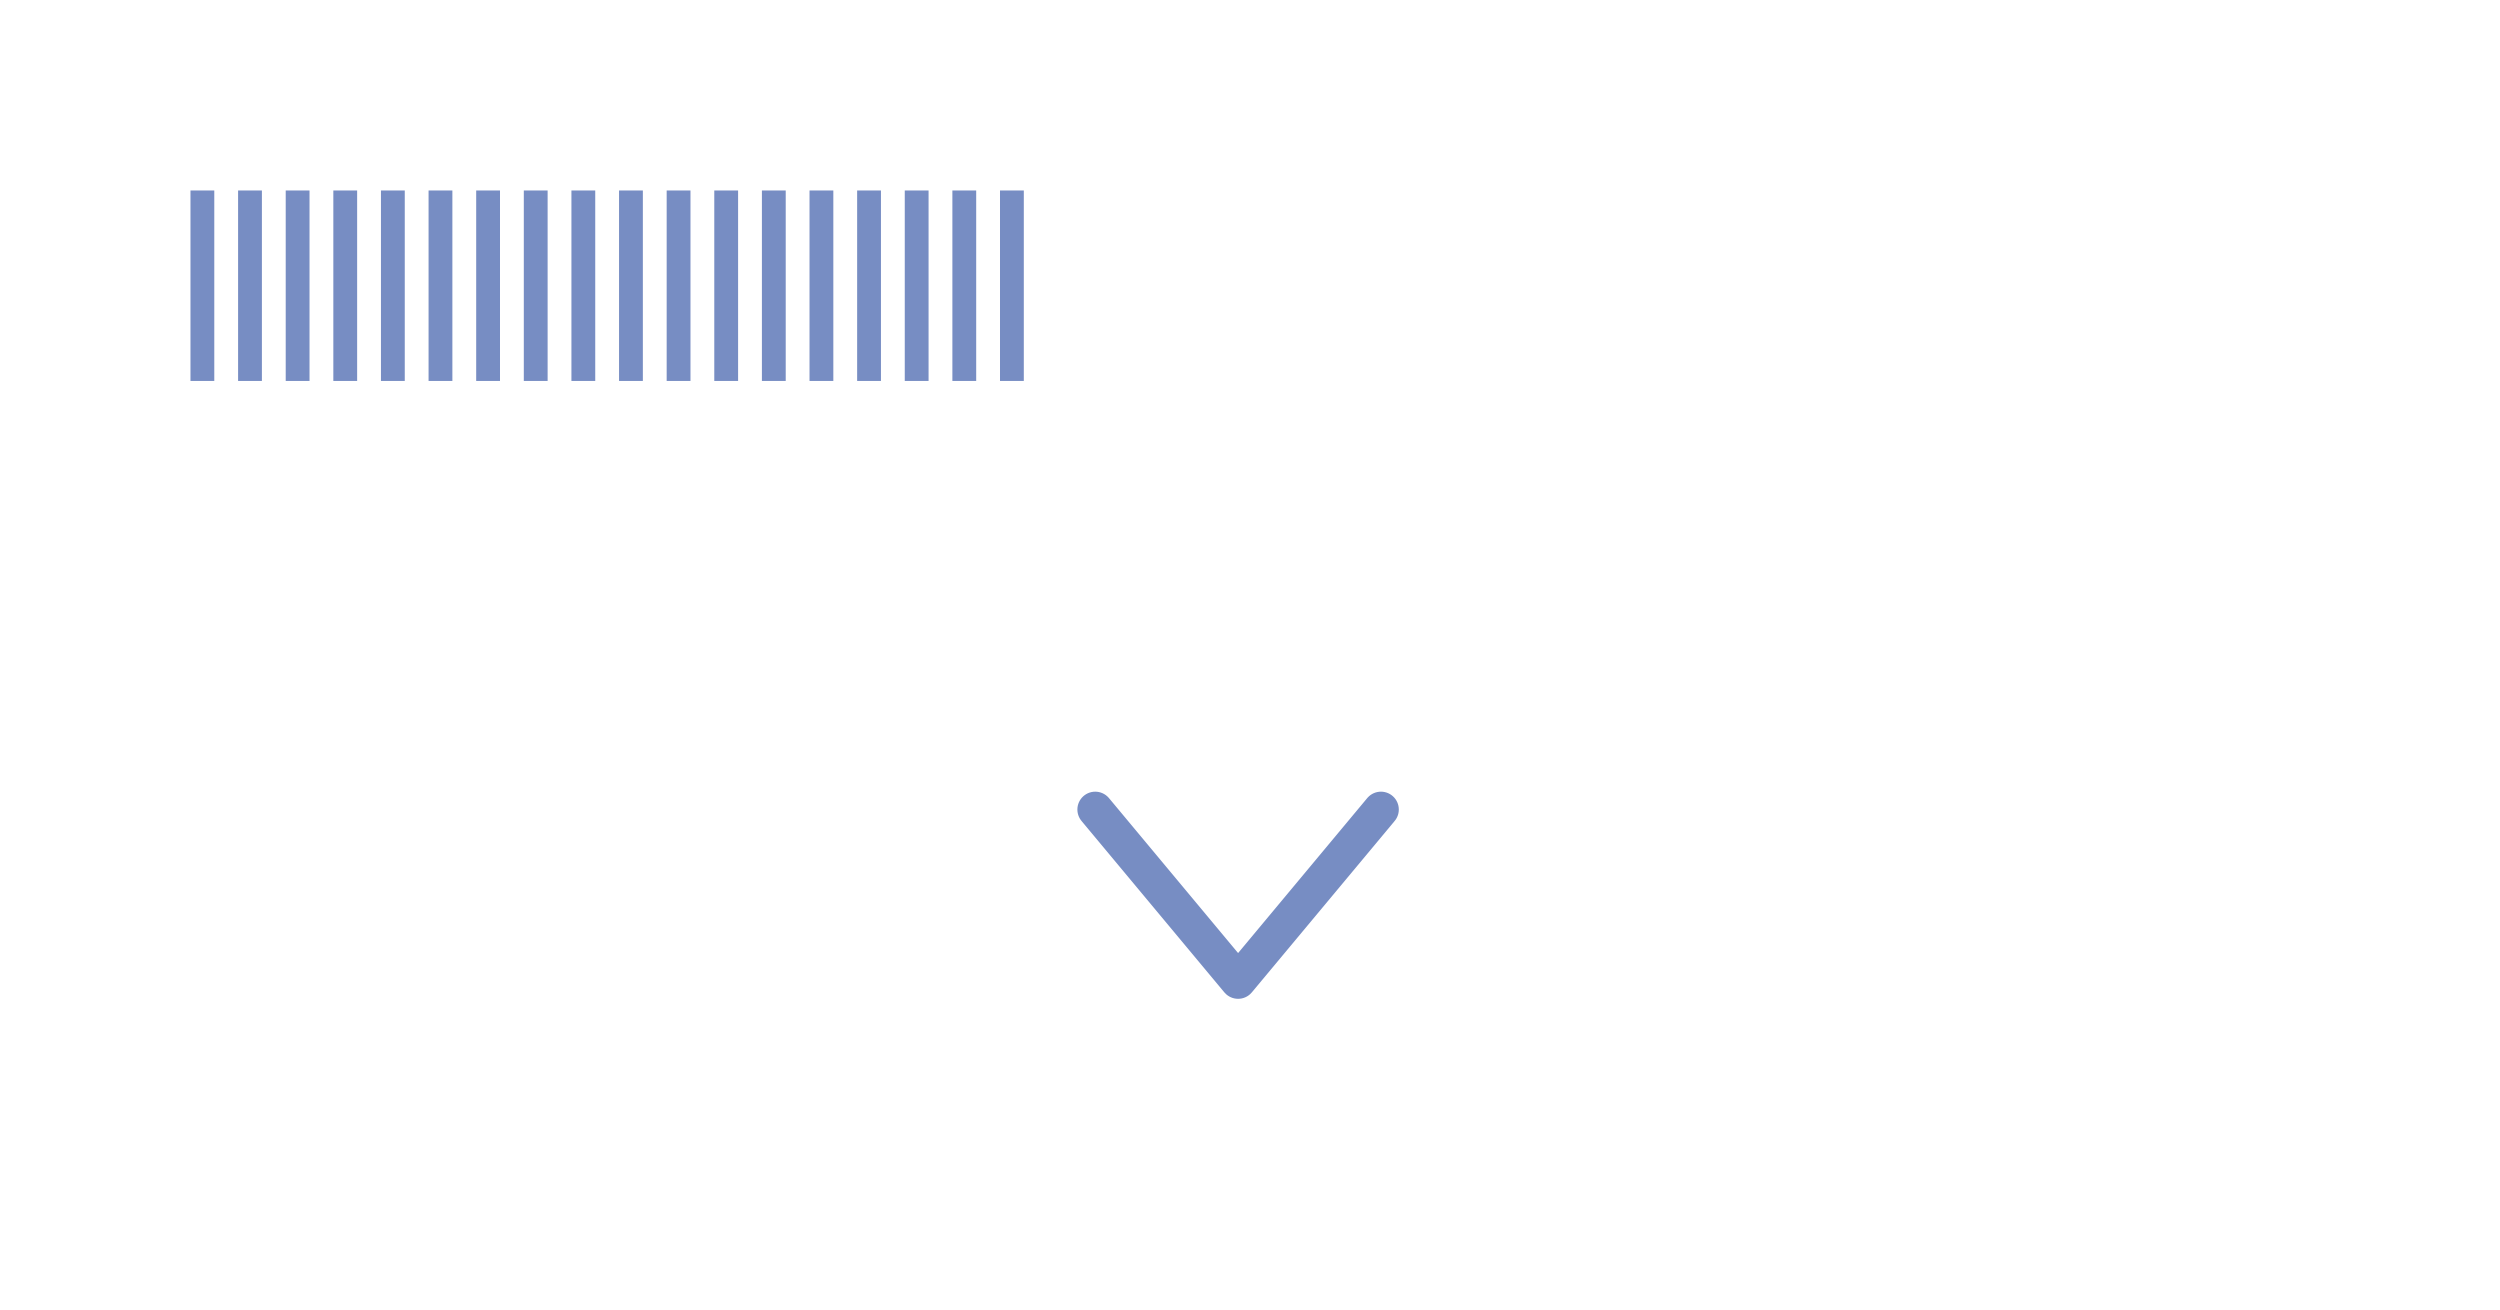 <?xml version="1.0" encoding="UTF-8"?>
<svg width="105px" height="55px" viewBox="0 0 105 55" version="1.1" xmlns="http://www.w3.org/2000/svg" xmlns:xlink="http://www.w3.org/1999/xlink">
    <title>presentational-bricks.text-collapse[normal]</title>
    <g id="snippet截图" stroke="none" stroke-width="1" fill="none" fill-rule="evenodd">
        <g id="snippet" transform="translate(-8484, -567)">
            <g id="presentational-bricks.text-collapse[normal]" transform="translate(8484, 567)">
                <rect id="矩形" x="0" y="0" width="105" height="55" rx="4"></rect>
                <polyline id="路径-2" stroke="#778DC3" stroke-width="1.5" stroke-linecap="round" stroke-linejoin="round" transform="translate(52, 37.6) rotate(-270) translate(-52, -37.6) " points="48.4 31.6 55.6 37.6 48.4 43.6"></polyline>
                <g id="编组-12备份-8" transform="translate(8, 8)" fill="#778DC3">
                    <rect id="矩形备份-73" x="6" y="0" width="1" height="8"></rect>
                    <rect id="矩形备份-74" x="8" y="0" width="1" height="8"></rect>
                    <rect id="矩形备份-57" x="4" y="0" width="1" height="8"></rect>
                    <rect id="矩形备份-68" x="0" y="0" width="1" height="8"></rect>
                    <rect id="矩形备份-78" x="10" y="0" width="1" height="8"></rect>
                    <rect id="矩形备份-74" x="12" y="0" width="1" height="8"></rect>
                    <rect id="矩形备份-78" x="14" y="0" width="1" height="8"></rect>
                    <rect id="矩形备份-80" x="16" y="0" width="1" height="8"></rect>
                    <rect id="矩形备份-81" x="18" y="0" width="1" height="8"></rect>
                    <rect id="矩形备份-82" x="20" y="0" width="1" height="8"></rect>
                    <rect id="矩形备份-83" x="22" y="0" width="1" height="8"></rect>
                    <rect id="矩形备份-84" x="24" y="0" width="1" height="8"></rect>
                    <rect id="矩形备份-85" x="26" y="0" width="1" height="8"></rect>
                    <rect id="矩形备份-86" x="28" y="0" width="1" height="8"></rect>
                    <rect id="矩形备份-87" x="30" y="0" width="1" height="8"></rect>
                    <rect id="矩形备份-88" x="32" y="0" width="1" height="8"></rect>
                    <rect id="矩形备份-89" x="34" y="0" width="1" height="8"></rect>
                    <rect id="矩形备份-69" x="2" y="0" width="1" height="8"></rect>
                </g>
            </g>
        </g>
    </g>
</svg>